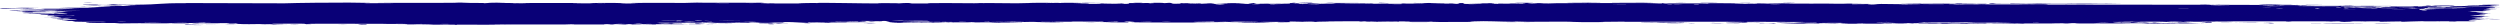 <svg width="548" height="6" viewBox="0 0 548 6" fill="none" xmlns="http://www.w3.org/2000/svg">
<path d="M42.402 5.46C42.741 5.454 44.105 5.469 44.695 5.466C44.026 5.534 41.179 5.483 42.402 5.46ZM102.963 0.59C102.473 0.606 101.983 0.623 101.493 0.639C102.885 0.65 104.756 0.638 106.048 0.654C106.259 0.656 105.711 0.704 106.211 0.706C106.711 0.709 106.615 0.643 107.342 0.636C108.158 0.628 111.893 0.674 113.187 0.673C118.025 0.668 122.905 0.631 127.753 0.658C122.748 0.707 127.792 0.756 129.194 0.735C129.504 0.73 129.455 0.608 134.476 0.639C137.668 0.659 134.72 0.833 140.045 0.746C135.95 0.624 139.977 0.632 143.187 0.628C143.741 0.627 148.21 0.646 150.184 0.64C150.859 0.638 151.889 0.574 152.784 0.573C153.401 0.572 153.867 0.607 154.783 0.605C159.051 0.597 163.249 0.594 167.524 0.606C165.026 0.77 169.486 0.676 169.686 0.684C170.704 0.728 166.097 0.741 167.919 0.769C170.466 0.764 173.012 0.759 175.558 0.754C173.468 0.734 178.324 0.616 179.218 0.669C178.825 0.524 190.823 0.796 192.65 0.747C193.03 0.737 190.54 0.665 196.316 0.698C196.942 0.702 196.705 0.745 197.033 0.741C197.23 0.739 198.419 0.6 199.686 0.677C200.149 0.705 197.189 0.796 203.689 0.759C201.1 0.618 212.703 0.683 214.838 0.718C214.411 0.699 213.985 0.68 213.558 0.661C215.669 0.712 216.049 0.664 216.525 0.667C218.44 0.677 221.074 0.726 222.859 0.721C224.947 0.716 224.954 0.628 227.389 0.663C226.811 0.643 226.233 0.624 225.656 0.604C227.337 0.609 229.019 0.614 230.7 0.618C226.806 0.735 231.54 0.624 231.852 0.621C232.349 0.617 231.635 0.665 232.467 0.659C232.553 0.658 232.428 0.613 233.71 0.608C236.389 0.598 235.966 0.654 237.091 0.653C237.194 0.653 236.833 0.613 238.776 0.603C244.95 0.573 238.745 0.634 238.508 0.64C238.197 0.647 240.314 0.816 235.069 0.756C236.83 0.775 237.007 0.85 237.206 0.852C237.381 0.854 240.432 0.843 240.6 0.84C242.1 0.815 240.781 0.764 241.073 0.755C241.312 0.747 244.988 0.814 245.85 0.66C247.608 0.802 244.838 0.789 241.888 0.811C241.458 0.84 244.697 0.868 244.867 0.868C249.045 0.868 246.732 0.751 247.645 0.677C248.125 0.638 249.827 0.717 248.256 0.612C252.048 0.601 249.748 0.662 249.993 0.671C250.363 0.684 251.689 0.654 251.856 0.658C252.099 0.664 251.252 0.7 252.213 0.713C252.373 0.715 253.921 0.653 251.925 0.623C254.593 0.632 254.373 0.579 255.278 0.686C257.115 0.483 256.611 0.806 257.335 0.817C259.259 0.847 258.701 0.688 258.802 0.68C259.502 0.63 264.829 0.685 266.148 0.662C265.628 0.777 261.925 0.663 261.097 0.685C258.338 0.759 264.987 0.743 262.983 0.887C263.823 0.847 264.664 0.808 265.504 0.768C267.045 0.861 264.859 0.901 269.006 0.867C269.684 0.787 266.074 0.88 266.798 0.817C267.225 0.78 269.629 0.772 269.677 0.753C269.724 0.729 267.551 0.757 267.894 0.721C268.641 0.643 276.567 0.717 270.534 0.76C272.217 0.758 273.084 0.913 274.543 0.865C275.487 0.834 270.178 0.62 278.143 0.659C278.313 0.732 274.958 0.68 274.871 0.686C274.749 0.694 275.356 0.859 275.461 0.867C275.832 0.894 283.967 0.806 285.685 0.889C285.005 0.793 291.832 0.872 292.576 0.843C292.774 0.835 292.034 0.776 292.245 0.77C293.565 0.733 297.136 0.837 298.793 0.84C300.646 0.843 300.412 0.793 300.515 0.793C301.331 0.796 300.679 0.83 301.178 0.83C301.931 0.83 307.108 0.837 307.368 0.829C307.444 0.827 306.599 0.77 307.727 0.759C307.923 0.757 307.799 0.825 311.141 0.796C315.166 0.76 308.346 0.711 310.018 0.639C312.604 0.741 312.52 0.64 313.221 0.648C313.464 0.651 315.27 0.737 317.233 0.731C315.824 0.745 314.416 0.759 313.008 0.773C314.392 0.788 317.081 0.769 318.221 0.786C318.778 0.795 318.319 0.865 319.528 0.863C319.784 0.863 320.802 0.691 317.636 0.768C317.383 0.706 318.89 0.746 319.589 0.729C319.694 0.726 320.111 0.624 321.004 0.688C321.218 0.703 318.885 1.002 324.902 0.786C325.096 0.779 324.422 0.741 324.612 0.734C324.741 0.728 326.278 0.744 326.447 0.738C326.621 0.733 325.879 0.692 326.086 0.684C327.145 0.642 328.536 0.804 326.351 0.792C327.081 0.812 327.812 0.832 328.542 0.852C327.76 0.73 329.689 0.818 330.699 0.814C337.175 0.79 332.839 0.71 333.952 0.669C335.743 0.603 334.375 0.812 337.033 0.75C337.279 0.744 334.066 0.655 340.34 0.705C339.414 0.708 338.488 0.712 337.562 0.715C338.096 0.834 340.906 0.707 341.122 0.706C343.586 0.689 341.92 0.732 345.579 0.671C345.906 0.666 346.618 0.695 347.316 0.68C350.213 0.62 343.495 0.644 343.311 0.596C343.224 0.573 350.449 0.578 350.697 0.59C351.75 0.639 347.422 0.611 348.247 0.673C348.548 0.694 358.845 0.65 360.911 0.674C363.294 0.701 364.368 0.862 364.383 0.681C365.056 0.858 365.65 0.738 365.955 0.739C369.641 0.755 369.648 0.757 372.809 0.74C373.508 0.736 374.097 0.79 374.344 0.781C374.488 0.775 374.219 0.718 374.923 0.7C375.901 0.676 381.778 0.735 382.215 0.767C382.651 0.799 379.733 0.781 380.256 0.833C382.368 0.838 384.394 0.825 386.521 0.831C387.404 0.833 386.95 0.87 387.332 0.87C387.494 0.871 390.545 0.839 390.415 0.825C390.113 0.794 380.694 0.815 383.174 0.751C383.652 0.739 385.343 0.823 385.074 0.721C393.489 0.744 401.904 0.767 410.319 0.79C405.484 0.867 400.043 0.798 394.979 0.805C394.285 0.806 391.938 0.796 392.224 0.848C396.53 0.861 401.884 0.835 406.019 0.868C406.151 0.869 405.665 0.916 406.161 0.923C407.087 0.937 410.104 0.862 410.611 0.881C410.698 0.886 408.981 0.947 409.503 0.986C410.843 1.086 411.184 0.865 412.336 0.867C413.227 0.869 419.215 0.976 420.706 0.909C422.292 0.837 416.293 0.867 416.736 0.808C420.795 0.749 424.905 0.812 428.74 0.805C428.807 0.805 428.221 0.758 429.076 0.752C430.565 0.741 430.956 0.806 431.681 0.817C432.463 0.828 435.227 0.818 435.596 0.842C435.644 0.845 435.084 0.91 434.999 0.912C433.795 0.939 433.367 0.855 433.257 0.854C432.846 0.85 432.441 0.883 432.066 0.881C431.447 0.878 431.107 0.848 430.291 0.845C429.728 0.843 430.271 0.9 429.729 0.898C429.529 0.897 427.381 0.766 427.18 0.899C427.118 0.941 444.69 0.996 446.446 0.962C444.939 0.946 443.433 0.93 441.926 0.914C444.986 0.953 448.661 0.846 448.921 1.004C460.266 1.017 471.611 1.03 482.956 1.043C484.981 1.056 483.871 1.158 487.204 1.128C486.342 1.096 485.481 1.064 484.62 1.031C486.328 1.054 493.897 1.098 495.122 1.077C495.281 1.075 495.501 0.983 497.393 0.975C499.071 0.968 499.34 1.037 500.238 1.05C500.991 1.061 501.837 1.043 502.061 1.046C502.232 1.049 502.3 1.092 502.713 1.099C504.016 1.122 502.96 1.003 504.253 1.139C503.938 1.144 503.624 1.15 503.309 1.155C504.881 1.174 507.03 1.236 504.713 1.267C504.315 1.272 504.657 1.231 504.36 1.231C492.727 1.239 502.016 1.318 506.093 1.255C507.14 1.315 513.008 1.278 513.203 1.29C513.474 1.308 512.47 1.356 513.786 1.397C514.063 1.406 521.908 1.372 519.083 1.453C518.5 1.469 514.739 1.452 513.832 1.454C515.965 1.582 520.967 1.399 521.529 1.404C523.798 1.423 517.171 1.514 522.282 1.529C526.211 1.541 522.522 1.455 524.033 1.419C524.883 1.398 529.33 1.492 529.209 1.371C530.736 1.358 529.843 1.422 530.031 1.427C530.215 1.431 533.216 1.394 534.191 1.42C534.309 1.423 533.937 1.487 534.059 1.492C534.297 1.501 537.191 1.488 537.308 1.483C537.382 1.479 536.692 1.423 536.975 1.41C537.306 1.394 540.091 1.407 540.245 1.392C540.462 1.368 537.023 1.383 537.596 1.321C539.181 1.337 541.764 1.296 542.81 1.246C542.553 1.26 541.017 1.262 540.483 1.257C540.734 1.166 544.034 1.167 542.906 1.239C543.623 1.201 543.133 1.18 543.537 1.144C543.643 1.135 544.662 1.133 544.859 1.117C544.884 1.114 543.833 1.08 544.043 1.061C544.424 1.028 547.513 1.035 547.766 1.044C548.478 1.069 545.959 1.099 545.749 1.137C545.719 1.143 547.861 1.218 547.894 1.225C548.019 1.296 545.635 1.245 545.908 1.309C546.497 1.322 547.087 1.336 547.676 1.349C545.403 1.414 541.196 1.381 540.111 1.454C543.482 1.433 547.011 1.435 547.003 1.601C547.001 1.671 545.546 1.712 545.603 1.73C545.817 1.794 547.836 1.725 547.911 1.728C547.972 1.732 548 1.736 548 1.739C548 1.739 548 1.739 548 1.739C548 1.777 545.122 1.803 544.978 1.82C544.735 1.851 546.017 1.975 546.015 2.003C545.97 2.008 543.92 2.038 544.612 2.086C545.312 2.134 547.106 2.135 547.168 2.14C547.511 2.169 544.373 2.196 544.279 2.213C544.23 2.222 545.915 2.275 545.964 2.29C546.006 2.305 544.726 2.339 544.221 2.387C543.845 2.423 544.94 2.451 544.748 2.457C544.61 2.46 541.645 2.46 541.499 2.466C541.282 2.476 541.977 2.519 541.875 2.529C541.732 2.545 540.775 2.529 540.899 2.545C540.993 2.557 544.705 2.705 544.681 2.745C544.638 2.813 540.707 2.657 544.365 2.924C544.391 2.926 545.281 2.907 545.306 2.908C545.855 2.957 543.001 3.033 546.491 3.02C539.999 3.105 545.683 3.121 544.723 3.235C544.352 3.279 541.835 3.297 541.823 3.304C542.068 3.359 542.87 3.316 543.142 3.343C543.292 3.358 541.04 3.417 541.547 3.455C541.809 3.475 544.2 3.468 544.298 3.472C545.244 3.508 544.084 3.547 544.292 3.572C544.43 3.59 545.872 3.591 545.91 3.594C545.971 3.601 544.012 3.67 543.604 3.695C543.294 3.713 544.458 3.743 544.242 3.751C542.938 3.8 540.164 3.675 542.837 3.85C543 3.861 544.011 3.857 544.041 3.859C544.666 3.908 542.804 3.913 542.471 3.953C541.899 4.023 544.575 3.984 542.35 4.034C544.019 4.079 544.95 4.078 546.903 4.065C541.494 4.1 539.585 4.282 545.59 4.277C543.68 4.274 543.892 4.377 543.322 4.378C542.968 4.379 540.198 4.278 541.468 4.506C541.627 4.535 543.31 4.498 542.783 4.557C538.745 4.542 542.697 4.594 542.701 4.602C542.649 4.736 532.782 4.626 531.087 4.641C529.119 4.659 527.371 4.765 526.943 4.765C525.536 4.765 526.704 4.711 526.389 4.692C526.07 4.672 522.07 4.775 521.87 4.769C521.095 4.747 521.881 4.683 521.801 4.68C520.841 4.641 515.468 4.691 513.964 4.676C514.01 4.717 517.03 4.72 515.145 4.787C512.949 4.864 512.823 4.682 512.766 4.674C502.705 4.676 492.644 4.677 482.584 4.679C482.709 4.776 489.287 4.703 489.436 4.716C490.315 4.791 479.204 4.79 477.84 4.756C478.876 4.777 479.911 4.798 480.947 4.819C479.179 4.93 475.266 4.785 472.708 4.834C471.882 4.85 473.469 4.893 473.436 4.896C472.507 4.94 471.017 4.906 472.131 4.848C469.865 4.904 470.196 4.842 468.456 4.838C468.367 4.838 469.114 4.883 467.737 4.901C467.092 4.91 463.653 4.91 463.193 4.949C463.003 4.966 464.748 5.141 464.963 4.99C468.704 5.064 466.158 4.922 467.612 4.925C467.835 4.926 467.322 5.01 470.982 4.971C470.285 5.122 466.07 5.009 465.348 5.027C463.858 5.065 469.997 5.143 471.124 5.025C470.597 5.143 471.559 5.041 472.928 5.046C474.426 5.051 473.773 5.086 474.583 5.086C476.8 5.087 475.881 5.004 477.709 5.079C475.927 4.846 480.837 5.048 482.268 5.109C479.94 5.121 477.612 5.133 475.284 5.144C475.417 5.157 475.55 5.169 475.683 5.181C475.07 5.179 474.457 5.178 473.843 5.176C473.942 5.164 474.04 5.153 474.138 5.141C470.976 5.217 470.205 5.131 469.947 5.13C466.628 5.121 462.794 5.121 459.438 5.121C458.935 5.121 459.28 5.197 455.611 5.137C454.44 5.119 455.545 5.059 454.218 5.068C452.559 5.229 452.59 5.101 452.096 5.101C450.68 5.101 449.815 5.14 449.684 5.141C447.935 5.147 445.372 5.14 443.45 5.146C443.414 5.147 444.414 5.196 443.166 5.182C442.728 5.177 438.795 4.966 435.358 5.034C436.252 5.049 437.146 5.063 438.04 5.077C436.989 5.057 429.623 5.11 431.424 5.167C432.528 5.201 435.223 5.065 435.519 5.196C433.068 5.157 419.53 5.215 418.476 5.185C418.33 5.181 419.227 5.138 419.025 5.133C418.869 5.129 415.768 5.139 415.357 5.123C415.112 5.113 416.482 5.087 416.371 5.072C416.273 5.061 412.4 5.043 412.179 5.096C413.13 5.074 415.803 5.093 414.401 5.138C414.221 5.143 413.287 5.109 413.068 5.116C411.035 5.181 417.109 5.166 418.049 5.166C414.234 5.234 408.332 5.154 403.911 5.198C402.125 5.154 406.56 5.131 404.538 5.094C400.346 5.018 403.423 5.155 403.293 5.161C402.251 5.205 398.704 4.966 398.702 5.148C397.182 5.121 397.674 5.098 395.529 5.122C395.811 5.134 396.093 5.147 396.375 5.159C393.994 5.265 388.953 4.999 389.33 4.978C390.346 4.924 392.971 5.009 393.196 5.007C393.528 5.004 394.445 4.819 398.077 4.984C399.564 4.86 392.32 4.901 395.616 4.816C393.39 4.83 384.233 4.744 382.915 4.798C382.758 4.805 383.49 4.929 381.228 4.866C380.154 4.836 382.744 4.834 382.252 4.806C380.74 4.72 360.173 4.775 356.266 4.78C356.012 4.78 356.105 4.742 355.856 4.742C355.09 4.743 352.301 4.8 350.931 4.783C353.769 4.854 348.257 4.859 346.854 4.851C344.726 4.839 344.858 4.772 343.938 4.758C340.394 4.702 334.903 4.862 332.15 4.713C332.301 4.861 327.388 4.64 325.153 4.638C323.403 4.637 320.863 4.736 323.226 4.796C320.204 4.789 317.023 4.817 314.189 4.826C313.72 4.827 314.365 4.783 313.566 4.787C313.493 4.788 313.393 4.831 312.707 4.835C307.04 4.873 309.797 4.781 308.737 4.754C308.144 4.739 307.706 4.732 307.384 4.729C310.687 4.721 314.497 4.704 315.516 4.703C314.647 4.608 308.195 4.721 306.306 4.696C306.24 4.695 306.468 4.642 306.402 4.642C306.401 4.642 306.399 4.642 306.398 4.642C305.69 4.638 301.18 4.657 302.108 4.72C302.357 4.736 304.433 4.736 306.895 4.731C306.229 4.742 306.726 4.801 306.609 4.804C305.183 4.833 301.69 4.775 300.45 4.768C300.167 4.766 300.187 4.804 300.141 4.804C299.014 4.795 299.476 4.688 298.32 4.798C296.279 4.665 302.145 4.779 301.732 4.692C301.414 4.625 288.385 4.661 288.424 4.766C288.379 4.755 288.2 4.741 287.832 4.725C287.017 4.689 283.391 4.701 282.765 4.72C282.659 4.724 282.702 4.826 282.571 4.827C282.243 4.829 277.811 4.749 276.155 4.81C277.049 4.824 277.943 4.838 278.837 4.853C273.438 4.854 274.273 4.884 276.071 4.915C276.161 4.915 276.249 4.919 276.335 4.919C277.729 4.942 279.517 4.964 279.544 4.972C279.646 5.003 270.486 5.02 272.248 4.925C272.494 4.912 276.732 4.954 274.633 4.886C274.266 4.874 271.544 4.894 271.401 4.886C270.445 4.837 276.388 4.771 275.662 4.7C274.219 4.767 272.368 4.732 270.714 4.749C269.961 4.757 269.776 4.808 269.683 4.809C268.295 4.823 269.074 4.769 268.611 4.77C268.362 4.771 265.627 4.886 266.144 4.728C257.132 4.844 263.651 4.844 269.179 4.835C267.432 4.893 264.008 4.865 262.471 4.878C261.919 4.883 262.246 4.936 261.315 4.946C259.398 4.968 250.245 4.907 247.861 4.893C249.325 4.874 248.897 4.817 247.767 4.821C246.636 4.825 247.586 4.902 247.365 4.91C247.129 4.918 241.826 4.882 240.943 4.892C244.936 4.864 244.035 4.807 240.646 4.801C241.136 4.785 241.626 4.768 242.116 4.752C240.13 4.775 235.954 4.688 234.806 4.714C234.626 4.718 235.273 4.766 235.172 4.768C234.165 4.789 230.738 4.74 230.579 4.756C230.444 4.77 231.905 4.81 231.363 4.83C231.25 4.834 229.841 4.769 228.453 4.785C227.938 4.791 228.248 4.836 228.118 4.839C227.037 4.861 227.675 4.784 225.7 4.797C224.252 4.806 223.174 4.881 221.174 4.856C227.742 4.951 222.221 4.911 219.474 4.94C219.034 4.945 219.411 5.028 216.782 4.987C222.378 4.838 215.186 4.908 213.715 4.907C213.634 4.906 213.607 4.852 212.885 4.851C212.824 4.851 212.912 4.888 212.241 4.891C205.881 4.917 209.948 4.876 208.74 4.839C208.225 4.824 205.133 4.876 204.3 4.877C204.108 4.877 204.196 4.839 203.455 4.841C202.144 4.843 200.969 4.884 200.104 4.887C200.003 4.887 199.999 4.827 198.359 4.847C197.897 4.852 197.38 4.874 198.035 4.891C200.207 4.948 204.328 4.849 206.783 4.906C209.022 4.958 201.962 4.963 201.595 4.963C201.46 4.963 202.839 4.933 201.438 4.928C200.242 4.923 198.055 5.027 196.272 5.004C196.136 5.002 194.712 4.914 194.778 4.909C194.837 4.905 197.025 4.886 196.707 4.86C196.669 4.857 195.279 4.858 195.097 4.839C194.875 4.816 194.276 4.588 193.979 4.583C193.217 4.569 193.713 4.62 193.22 4.617C192.163 4.609 188.498 4.542 188.379 4.621C188.984 4.625 189.59 4.63 190.195 4.635C186.826 4.643 188.262 4.677 187.785 4.691C187.271 4.707 187.416 4.638 186.28 4.631C186.033 4.63 181.281 4.645 181.367 4.674C183.995 4.627 183.021 4.713 183.142 4.714C183.603 4.72 184.191 4.672 184.808 4.673C189.153 4.681 184.771 4.756 185.797 4.776C186.15 4.782 186.853 4.741 187.003 4.743C187.49 4.75 187.498 4.804 187.823 4.8C188.58 4.79 187.696 4.714 187.756 4.71C188.433 4.662 191.086 4.721 189.434 4.804C190.426 4.834 190.542 4.733 191.328 4.773C192.892 4.853 190.55 4.833 189.915 4.846C187.639 4.893 186.964 4.855 183.742 4.868C182.582 4.873 181.207 4.921 180.669 4.924C180.33 4.926 177.128 4.756 177.034 5.022C175.789 4.996 173.836 4.821 172.554 4.829C171.403 4.836 171.769 4.93 171.661 4.934C171.497 4.94 170.105 4.932 169.634 4.946C169.082 4.961 169.357 4.997 168.482 5.012C166.303 5.048 166.36 4.952 166.136 4.946C163.537 4.874 164.675 5.01 164.098 5.021C163.562 5.031 156.037 4.979 154.453 5.013C155.097 4.994 155.742 4.975 156.386 4.956C155.233 4.896 154.01 4.993 153.989 4.886C153.755 5.059 151.374 4.943 150.658 4.948C150.377 4.95 150.399 4.979 150.046 4.981C148.668 4.986 145.561 4.962 144.814 4.977C141.581 5.042 149.847 5.149 150.498 5.155C149.195 5.154 141.825 5.192 145.213 5.276C145.736 5.289 146.664 5.211 146.958 5.208C148.949 5.188 147.384 5.258 147.54 5.264C147.805 5.275 149.115 5.208 149.461 5.216C149.576 5.218 148.833 5.281 150.732 5.282C149.798 5.343 144.462 5.294 143.762 5.308C143.513 5.313 145.076 5.444 140.509 5.317C140.562 5.329 140.615 5.341 140.668 5.353C138.125 5.358 135.583 5.363 133.04 5.368C133.316 5.34 134.744 5.284 132.946 5.296C131.911 5.303 132.677 5.365 132.582 5.367C131.653 5.384 115.211 5.363 112.025 5.37C110.941 5.373 107.919 5.423 107.689 5.423C106.312 5.428 101.433 5.396 100.46 5.403C99.853 5.408 100.43 5.459 99.888 5.457C99.383 5.455 99.906 5.404 99.756 5.402C98.514 5.384 89.084 5.45 86.845 5.403C88.214 5.417 95.043 5.317 94.906 5.281C94.876 5.276 93.216 5.238 92.874 5.257C92.308 5.213 90.366 5.346 89.31 5.32C89.19 5.317 89.661 5.243 87.775 5.229C87.126 5.224 85.425 5.282 83.714 5.217C81.236 5.249 68.208 5.152 67.314 5.232C67.287 5.236 69.122 5.264 67.883 5.296C66.235 5.34 67.715 5.193 65.794 5.181C65.505 5.179 60.162 5.194 59.987 5.203C58.369 5.285 63.037 5.318 62.972 5.328C62.809 5.352 58.93 5.367 58.772 5.361C58.622 5.355 61.786 5.246 57.984 5.287C58.42 5.3 58.855 5.313 59.291 5.326C57.503 5.352 57.332 5.276 56.899 5.272C55.553 5.257 54.096 5.372 51.939 5.23C51.368 5.193 52.315 5.151 52.244 5.145C51.559 5.095 50.684 5.23 49.654 5.129C49.576 5.122 51.974 5.061 47.783 5.061C48.071 5.071 48.36 5.081 48.648 5.09C48.057 5.112 43.813 5.125 43.242 5.119C41.574 5.105 43.029 5.035 41.352 5.043C42.428 5.139 37.33 5.151 37.623 5.069C36.911 5.172 32.581 5.093 30.545 5.09C29.26 5.089 26.64 5.134 26.232 5.128C25.735 5.122 25.886 5.052 24.988 5.036C24.732 5.032 22.06 5.083 19.714 5.011C19.26 4.997 18.305 4.878 19.15 4.848C20.596 4.797 23.332 4.893 23.297 4.823C23.256 4.747 19.571 4.792 18.579 4.782C14 4.737 16.644 4.657 16.526 4.633C16.221 4.574 13.719 4.576 13.614 4.57C13.181 4.547 14.955 4.5 14.981 4.465C15.014 4.418 12.602 4.333 13.15 4.318C13.935 4.295 16.152 4.366 16.292 4.362C18.122 4.317 15.614 4.209 14.923 4.156C14.713 4.14 15.548 4.113 15.374 4.108C12.723 4.035 14.816 4.26 13.052 4.245C11.478 4.231 13.503 4.161 13.443 4.157C13.365 4.152 11.484 4.148 11.189 4.123C11.044 4.111 15.934 3.973 15.73 3.911C14.17 3.925 12.609 3.938 11.049 3.952C10.927 3.871 13.171 3.931 13.403 3.922C13.87 3.906 12.567 3.865 12.623 3.839C12.653 3.823 14.183 3.765 12.801 3.741C12.326 3.733 11.33 3.79 9.601 3.732C15.619 3.658 11.448 3.613 11.271 3.584C11.097 3.556 13.97 3.488 10.483 3.5C10.332 3.343 10.558 3.451 11.549 3.423C12.763 3.389 9.957 3.337 14.394 3.377C14.142 3.303 10.575 3.308 10.387 3.302C10.223 3.297 11.016 3.261 10.734 3.249C7.39 3.107 9.687 3.172 8.718 3.081C8.632 3.073 5.472 3.039 7.878 3.026C12.261 3.002 14.092 3.106 14.829 2.883C11.587 2.787 7.659 2.93 6.674 2.933C5.166 2.936 6.728 2.891 6.542 2.878C6.478 2.874 5.178 2.878 5.16 2.874C4.234 2.704 10.947 2.871 13.06 2.842C12.494 2.816 11.927 2.791 11.361 2.766C12.129 2.765 12.898 2.764 13.666 2.763C10.005 2.711 13.537 2.743 14.45 2.606C14.655 2.575 12.25 2.628 14.994 2.542C12.97 2.522 13.616 2.494 11.783 2.533C11.83 2.478 15.954 2.415 17.58 2.387C11.835 2.325 15.111 2.527 10.144 2.42C9.223 2.489 11.594 2.475 11.4 2.487C10.707 2.527 9.081 2.463 7.119 2.605C6.8 2.628 8.151 2.7 6.151 2.696C5.93 2.696 4.656 2.635 4.673 2.63C4.842 2.582 6.103 2.6 6.155 2.58C6.204 2.561 4.797 2.572 4.792 2.567C4.749 2.507 5.966 2.544 5.79 2.525C5.408 2.484 0.347 2.355 6.952 2.393C1.466 2.461 6.25 2.459 8.386 2.433C8.931 2.427 9.069 2.391 9.845 2.378C10.844 2.362 12.012 2.379 12.529 2.373C13.085 2.366 9.927 2.281 14.494 2.306C12.17 2.221 8.064 2.312 5.781 2.252C1.175 2.132 8.993 2.107 9.807 2.095C10.024 2.092 9.297 2.043 9.442 2.04C9.678 2.036 14.115 2.058 14.553 2.018C14.989 1.978 12.928 2.02 12.791 1.978C12.698 1.95 18.05 1.9 15.153 1.881C13.156 1.868 9.474 1.981 8.854 1.859C11.791 1.849 14.728 1.839 17.666 1.829C16.058 1.783 14.45 1.736 12.843 1.69C16.139 1.675 18.989 1.728 22.12 1.661C14.597 1.513 24.563 1.543 24.673 1.525C24.709 1.514 21.748 1.394 21.272 1.372C23.896 1.325 31.869 1.303 27.204 1.154C28.051 1.188 30.102 1.105 30.075 1.099C29.814 1.033 25.342 1.076 26.071 1.016C26.916 0.947 28.101 1.041 29.401 1.033C36.074 0.994 34.243 0.652 40.934 0.706C40.801 0.694 40.668 0.681 40.535 0.669C47.808 0.689 55.081 0.708 62.353 0.728C65.199 0.623 72.772 0.559 76.491 0.571C77.24 0.573 80.917 0.628 81.195 0.637C81.709 0.656 78.883 0.663 80.16 0.698C80.429 0.705 86.655 0.728 86.21 0.669C85.512 0.662 83.329 0.692 82.972 0.678C80.462 0.58 99.654 0.658 100.605 0.619C100.179 0.6 99.754 0.581 99.329 0.562C100.54 0.571 101.751 0.58 102.963 0.59ZM47.312 5.294C46.586 5.353 44.764 5.309 43.688 5.325C42.2 5.348 39.672 5.575 40.761 5.348C42.945 5.33 45.129 5.312 47.312 5.294ZM79.23 5.382C77.765 5.35 78.901 5.223 80.101 5.276C80.234 5.282 81.211 5.424 79.23 5.382ZM63.877 5.322C63.939 5.32 65.204 5.323 65.249 5.325C66.383 5.376 62.568 5.366 63.877 5.322ZM138.04 5.257C136.427 5.262 137.595 5.377 138.599 5.33C138.662 5.327 138.147 5.256 138.04 5.257ZM136.893 5.253C135.64 5.15 133.116 5.359 135.122 5.338C135.317 5.336 136.951 5.258 136.893 5.253ZM74.01 5.331C74.174 5.292 75.685 5.311 76.33 5.32C76.313 5.356 74.642 5.327 74.01 5.331ZM112.309 5.32C112.373 5.289 107.123 5.291 106.765 5.332C107.594 5.315 112.249 5.348 112.309 5.32ZM125.774 5.277C125.641 5.271 123.827 5.279 123.88 5.307C124.765 5.343 126.373 5.301 125.774 5.277ZM152.536 5.278C152.634 5.272 151.276 5.097 154.494 5.212C154.967 5.229 153.279 5.274 153.447 5.281C153.799 5.293 154.077 5.299 154.3 5.3C152.801 5.314 151.244 5.321 151.093 5.31C150.386 5.26 152.492 5.281 152.536 5.278ZM166.586 5.148C166.895 5.12 168.867 5.135 169.316 5.147C169.393 5.149 169.057 5.224 169.945 5.218C170.658 5.214 169.593 5.137 170.982 5.149C172.386 5.162 170.51 5.216 170.633 5.22C170.797 5.225 172.969 5.191 172.901 5.235C172.851 5.268 170.524 5.246 169.949 5.253C169.213 5.262 170.106 5.317 168.875 5.305C168.101 5.298 168.53 5.201 168.367 5.196C168.23 5.192 165.526 5.248 166.59 5.149C166.589 5.149 166.587 5.149 166.586 5.148ZM154.706 5.295C154.593 5.299 154.46 5.3 154.3 5.3C154.436 5.298 154.572 5.297 154.706 5.295ZM51.544 5.252C52.305 5.281 50.045 5.32 49.19 5.281C49.175 5.249 51.422 5.247 51.544 5.252ZM156.096 5.217C158.323 5.241 156.685 5.274 154.706 5.295C155.334 5.277 155.348 5.208 156.096 5.217ZM92.874 5.257C92.968 5.264 93.027 5.275 93.035 5.294C92.788 5.274 92.766 5.263 92.874 5.257ZM98.069 5.29C99.85 5.234 96.231 5.236 96.254 5.276C96.265 5.291 97.998 5.292 98.069 5.29ZM140.11 5.262C139.947 5.256 142.478 5.087 138.803 5.214C140.765 5.234 138.696 5.253 138.726 5.267C138.806 5.31 142.1 5.269 142.83 5.288C143.401 5.211 140.648 5.28 140.114 5.262C140.113 5.262 140.111 5.262 140.11 5.262ZM191.907 5.19C191.461 5.235 190.045 5.22 189.089 5.217C189.536 5.173 190.952 5.187 191.907 5.19ZM441.954 5.196C435.406 5.238 434.558 5.055 440.549 5.127C440.666 5.129 442.351 5.178 441.954 5.196ZM385.762 5.149C385.145 5.069 387.187 5.056 388.528 5.089C388.831 5.097 389.953 5.177 388.672 5.193C388.713 5.097 386.732 5.06 385.762 5.149ZM157.354 5.166C158.003 5.112 159.999 5.15 161.05 5.158C160.408 5.202 158.284 5.182 157.354 5.166ZM420.439 5.101C419.749 5.095 419.282 5.164 419.402 5.17C419.935 5.196 421.225 5.14 420.439 5.101ZM150.911 5.157C150.82 5.126 153.464 5.095 153.648 5.173C153.083 5.168 150.977 5.177 150.911 5.157ZM190.105 5.166C189.695 5.15 191.821 5.121 192.464 5.137C192.412 5.171 190.374 5.176 190.105 5.166ZM409.328 5.124C408.71 5.118 407.166 5.117 406.995 5.144C406.782 5.179 409.046 5.168 409.328 5.124ZM524.316 5.064C524.393 5.077 522.002 5.167 520.939 5.144C518.921 5.1 524.231 5.055 524.316 5.064ZM426.971 5.065C428.92 5.131 426.756 5.067 426.842 5.137C428.153 5.139 431.415 5.142 429.172 5.074C428.736 5.061 427.583 5.07 426.971 5.065ZM425.173 5.042C424.964 5.064 423.56 5.135 424.774 5.13C425.336 5.128 426.24 5.049 425.173 5.042ZM509.5 5.095C507.754 5.033 515.761 5.066 515.991 5.077C516.113 5.083 516.193 5.088 516.238 5.093C516.532 5.073 518.045 5.07 518.22 5.119C517.766 5.115 516.528 5.119 516.384 5.114C516.322 5.111 516.276 5.109 516.244 5.107C515.711 5.15 509.835 5.106 509.5 5.095ZM496.232 5.032C498.231 4.941 498.585 5.095 498.413 5.1C496.237 5.163 497.656 5.049 497.589 5.044C497.437 5.035 495.891 5.088 496.239 5.032C496.236 5.032 496.234 5.032 496.232 5.032ZM506.781 5.069C506.863 5.067 508.541 5.072 508.61 5.075C509.985 5.126 505.237 5.113 506.781 5.069ZM177.176 5.041C178.377 5.056 177.199 5.113 176.4 5.092C176.335 5.09 176.116 5.027 177.176 5.041ZM424.214 5.057C423.935 5.047 416.81 5.006 417.238 5.092C417.843 5.082 425.942 5.126 424.214 5.057ZM370.964 5.036C372.22 5.037 370.85 5.118 370.18 5.088C369.931 5.077 370.647 5.036 370.964 5.036ZM147.347 5.084C146.043 5.128 146.312 4.98 147.443 5.031C147.488 5.033 147.398 5.082 147.347 5.084ZM381.002 5.083C376.669 5.132 377.695 4.876 383.329 4.962C383.152 4.974 382.976 4.985 382.8 4.996C389.303 5.035 383.245 5.015 381.652 5.029C381.047 5.034 381.554 5.077 381.006 5.083C381.005 5.083 381.003 5.083 381.002 5.083ZM364.356 5.032C360.182 4.85 368.149 4.968 370.435 4.945C368.22 5.02 365.335 5.008 369.258 5.085C363.522 5.1 365.91 5.028 365.681 5.022C365.41 5.015 364.534 5.039 364.356 5.032ZM375.364 5.03C375.605 5.025 377.423 5.062 378.077 5.056C377.162 5.118 373.762 5.066 375.364 5.03ZM482.322 5.074C482.473 5.025 482.847 4.989 484.281 5.007C483.838 5.032 482.922 5.053 482.322 5.074ZM45.933 5.038C44.945 5.035 42.978 5.016 43.581 5.068C43.647 5.072 45.93 5.067 45.933 5.038ZM403.518 5.018C403.308 5.012 397.875 5.008 399.751 5.061C400.317 5.078 405.261 5.071 403.518 5.018ZM431.656 5.024C431.201 5.023 429.354 5.033 429.315 5.044C429.19 5.084 431.457 5.062 431.656 5.024ZM40.949 4.989C40.819 4.984 37.801 4.992 38.133 5.016C38.763 5.061 41.395 5.006 40.949 4.989ZM181.547 4.927C181.799 4.925 182.133 4.978 182.22 4.978C182.425 4.979 187.043 4.959 185.279 5.027C184.984 5.038 178.341 5.012 177.477 5.005C177.143 4.933 179.981 5.002 180.671 4.994C180.793 4.993 180.871 4.932 181.545 4.927C181.546 4.927 181.546 4.927 181.547 4.927ZM489.796 5.022C490 4.976 495.428 4.946 495.365 5.002C493.509 5.009 491.652 5.016 489.796 5.022ZM487.038 5.015C485.88 4.982 488.593 4.971 489.392 4.986C489.401 5.017 487.207 5.02 487.038 5.015ZM421.36 4.852C420.815 4.863 422.492 4.93 422.117 4.943C421.877 4.952 420.658 4.926 420.269 4.947C420.159 4.954 421.402 5.017 421.762 5.014C422.273 5.011 421.777 4.961 422.335 4.961C424.185 4.96 425.826 4.995 427.561 4.994C427.717 4.994 426.502 4.959 427.839 4.96C428.045 4.96 429.286 5.012 430.885 5.004C434.415 4.842 437.007 5.001 441.487 4.943C441.318 4.928 437.968 4.887 437.771 4.885C434.026 4.858 427.317 4.856 423.394 4.855C422.388 4.855 422.877 4.889 422.443 4.891C422.101 4.892 422.508 4.828 421.36 4.852ZM46.457 5.003C45.987 4.94 44.335 4.98 43.28 4.977C43.651 5.034 45.426 4.989 46.457 5.003ZM462.668 4.966C462.139 4.968 460.5 4.949 460.364 4.968C460.19 4.993 462.556 5.009 462.668 4.966ZM207.582 4.945C207.633 4.943 208.905 4.947 208.953 4.949C210.09 4.999 206.274 4.989 207.582 4.945ZM238.013 4.957C238.977 4.949 239.95 4.929 240.274 4.981C239.66 4.973 237.899 4.993 238.013 4.957ZM279.995 4.956C279.796 4.888 282.7 4.932 283.248 4.938C283.045 4.968 280.141 5.004 279.995 4.956ZM482.113 4.862C483.888 4.866 483.514 4.764 484.641 4.81C484.825 4.818 485.419 5.031 483.468 4.951C483.117 4.937 484.49 4.886 482.113 4.862ZM384.246 4.964C384.698 4.92 386.109 4.933 387.062 4.937C386.849 4.97 384.925 4.961 384.246 4.964ZM35.499 4.938C34.667 4.875 30.82 4.921 31.772 4.963C31.907 4.968 34.96 4.935 35.499 4.938ZM161.868 4.962C163.45 4.913 160.172 4.897 159.137 4.946C159.606 4.943 161.761 4.966 161.868 4.962ZM269.911 4.919C269.987 4.917 271.665 4.922 271.74 4.924C273.115 4.976 268.367 4.963 269.911 4.919ZM228.005 4.875C228.61 4.835 232.585 4.867 233.476 4.908C232.619 4.968 227.255 4.926 228.005 4.875ZM474.809 4.891C476.076 4.889 477.277 4.902 478.44 4.919C478.196 4.954 474.943 4.917 474.809 4.891ZM276.071 4.915C276.161 4.915 276.249 4.919 276.335 4.919C276.245 4.918 276.157 4.916 276.071 4.915ZM446.465 4.867C445.404 4.854 445.624 4.916 445.689 4.918C446.488 4.939 447.666 4.882 446.465 4.867ZM45.245 4.91C44.877 4.853 43.092 4.897 42.065 4.884C42.363 4.928 44.418 4.916 45.245 4.91ZM359.886 4.915C358.553 4.854 363.978 4.782 365.121 4.822C365.205 4.86 360.081 4.924 359.886 4.915ZM156.953 4.877C156.846 4.833 154.569 4.886 155.053 4.907C155.359 4.921 157.017 4.905 156.953 4.877ZM367.849 4.848C368.358 4.834 369.547 4.878 369.128 4.905C368.591 4.939 367.717 4.852 367.849 4.848ZM413.578 4.812C413.355 4.805 410.358 4.851 411.596 4.896C412.455 4.928 412.592 4.864 412.794 4.863C413.02 4.864 417.83 4.942 413.578 4.812ZM329.504 4.877C330.634 4.859 332.001 4.879 333.185 4.878C332.703 4.906 329.985 4.913 329.504 4.877ZM165.737 4.865C165.462 4.847 157.982 4.836 162.231 4.892C162.479 4.895 166.571 4.92 165.737 4.865ZM482.113 4.862C481.89 4.862 481.631 4.86 481.332 4.855C481.629 4.857 481.888 4.86 482.113 4.862ZM461.953 4.855C462.362 4.823 460.303 4.814 459.695 4.832C459.508 4.871 461.897 4.86 461.953 4.855ZM333.275 4.833C333.957 4.814 335.194 4.834 336.038 4.832C335.895 4.862 333.57 4.863 333.275 4.833ZM285.393 4.799C286.747 4.817 288.413 4.809 288.439 4.772C288.467 4.778 288.532 4.784 288.641 4.79C288.751 4.796 290.202 4.779 290.832 4.791C294.605 4.866 276.263 4.835 286.894 4.731C286.393 4.754 285.893 4.776 285.393 4.799ZM222.627 4.789C221.858 4.744 219.706 4.8 220.265 4.818C220.653 4.83 223.396 4.834 222.627 4.789ZM252.198 4.762C251.969 4.754 249.867 4.785 249.813 4.809C251.021 4.834 253.245 4.799 252.198 4.762ZM216.719 4.736C216.237 4.729 215.621 4.802 215.678 4.805C216.168 4.831 217.529 4.776 216.719 4.736ZM478.436 4.668C477.719 4.647 475.431 4.699 474.933 4.747C474.84 4.738 474.59 4.726 474.132 4.711C474.133 4.711 474.135 4.711 474.136 4.711C473.518 4.692 455.027 4.671 467.43 4.763C467.818 4.766 467.288 4.723 468.868 4.73C468.973 4.731 469.025 4.766 469.347 4.768C470.089 4.771 474.042 4.793 474.836 4.765C474.843 4.772 474.895 4.778 475.004 4.783C475.978 4.834 478.993 4.683 478.436 4.668ZM256.365 4.756C255.942 4.743 254.603 4.755 254.464 4.786C255.128 4.801 257.346 4.786 256.365 4.756ZM165.505 4.739C164.643 4.713 162.46 4.761 163.12 4.786C163.524 4.801 166.499 4.768 165.505 4.739ZM242.956 4.772C247.897 4.809 244.136 4.769 244.892 4.724C244.247 4.74 243.602 4.756 242.956 4.772ZM501.302 4.784C500.514 4.774 501.44 4.685 502.307 4.733C502.579 4.748 501.742 4.79 501.302 4.784ZM536.875 4.757C536.203 4.677 539.487 4.724 538.207 4.778C538.147 4.78 536.923 4.76 536.875 4.757ZM512.017 4.724C511.483 4.778 511.134 4.785 509.628 4.771C511.858 4.756 509.79 4.708 512.017 4.724ZM288.424 4.766C288.433 4.768 288.44 4.77 288.439 4.772C288.429 4.77 288.425 4.768 288.424 4.766ZM212.074 4.75C211.456 4.705 209.722 4.708 210.239 4.754C210.289 4.758 211.821 4.784 212.074 4.75ZM474.933 4.747C475.015 4.755 474.973 4.76 474.836 4.765C474.83 4.759 474.865 4.753 474.933 4.747ZM221.381 4.713C221.319 4.747 223.957 4.76 224.063 4.756C225.577 4.697 222.47 4.711 221.381 4.713ZM148.062 4.691C147.926 4.694 148.804 4.782 149.341 4.748C149.758 4.721 148.572 4.677 148.062 4.691ZM517.133 4.702C517.968 4.702 519.144 4.702 519.361 4.744C518.801 4.738 517.116 4.733 517.133 4.702ZM535.589 4.699C534.602 4.748 532.347 4.748 530.907 4.74C530.88 4.675 534.663 4.714 535.589 4.699ZM480.702 4.692C480.634 4.689 478.539 4.67 478.825 4.713C479.243 4.776 481.293 4.715 480.702 4.692ZM152.13 4.737C153.067 4.708 150.911 4.616 149.923 4.687C149.415 4.723 151.972 4.742 152.13 4.737ZM206.662 4.69C205.426 4.715 208.49 4.76 208.918 4.715C208.348 4.711 207.101 4.682 206.662 4.69ZM248.724 4.645C244.829 4.514 246.95 4.752 247.641 4.731C247.739 4.728 248.819 4.648 248.724 4.645ZM25.833 4.677C25.282 4.695 27.337 4.761 27.604 4.717C27.768 4.69 26.186 4.665 25.833 4.677ZM307.384 4.729C307.22 4.73 307.057 4.73 306.895 4.731C307.016 4.729 307.176 4.728 307.384 4.729ZM195.44 4.516C198.183 4.7 197.895 4.558 198.133 4.559C198.648 4.561 199.845 4.61 200.815 4.602C199.703 4.623 198.592 4.644 197.481 4.664C198.359 4.678 205.986 4.746 206.146 4.716C206.374 4.673 203.975 4.686 203.905 4.683C203.804 4.677 203.429 4.559 203.206 4.555C202.84 4.547 196.462 4.545 195.44 4.516ZM240.577 4.665C241.204 4.679 241.382 4.726 241.673 4.715C241.772 4.711 241.788 4.666 242.127 4.655C241.61 4.658 241.094 4.662 240.577 4.665ZM190.53 4.681C189.754 4.627 193.234 4.647 193.346 4.653C193.941 4.691 191.164 4.726 190.53 4.681ZM220.064 4.673C219.937 4.67 217.264 4.653 217.286 4.683C217.993 4.706 221.566 4.713 220.064 4.673ZM242.545 4.652C243.484 4.657 245.259 4.702 245.055 4.635C245.054 4.635 245.052 4.635 245.051 4.635C244.216 4.64 243.38 4.646 242.545 4.652ZM155.337 4.595C153.597 4.488 154.421 4.623 155.962 4.658C156.429 4.61 155.622 4.613 155.337 4.595ZM149.768 4.515C149.284 4.496 144.295 4.517 145.056 4.574C145.327 4.594 148.195 4.543 148.328 4.547C148.528 4.553 147.613 4.616 149.143 4.603C149.053 4.582 149.934 4.522 149.768 4.515ZM153.897 4.527C152.167 4.445 151.779 4.595 153.079 4.596C153.587 4.596 154.143 4.538 153.897 4.527ZM160.96 4.539C160.338 4.525 158.681 4.504 157.538 4.554C159.067 4.559 160.596 4.563 162.125 4.567C162.301 4.539 161.505 4.552 160.956 4.539C160.958 4.539 160.959 4.539 160.96 4.539ZM545.981 4.314C544.607 4.271 547.773 4.255 547.906 4.265C548.304 4.3 546.595 4.333 545.981 4.314ZM15.101 3.31C14.719 3.293 14.469 3.237 13.629 3.266C14.474 3.308 15.319 3.349 16.165 3.39C16.821 3.296 15.518 3.329 15.101 3.31ZM11.873 2.964C11.992 2.962 11.34 2.816 12.883 2.914C13.925 2.979 8.257 3.043 7.234 2.979C8.365 2.949 10.845 2.983 11.873 2.964ZM1.945 2.334C1.88 2.323 4.033 2.306 4.282 2.314C5.591 2.357 2.299 2.397 1.945 2.334ZM8.815 2.362C7.805 2.334 10.042 2.316 10.709 2.332C10.773 2.359 8.971 2.366 8.815 2.362ZM532.067 2.206C530.974 2.107 529.997 2.32 531.678 2.277C531.758 2.275 532.114 2.211 532.067 2.206ZM4.05 2.188C5.06 2.216 2.823 2.234 2.156 2.218C2.094 2.191 3.897 2.183 4.05 2.188ZM531.298 1.971C529.846 1.899 530.357 2.138 530.539 2.148C531.286 2.186 533.847 2.092 534.371 2.069C530.537 2.105 531.981 2.004 531.298 1.971ZM524.604 2.114C523.258 2.139 526.698 2.188 527.355 2.122C526.686 2.125 524.987 2.107 524.604 2.114ZM516.432 2.037C515.709 2.029 513.555 2.008 513.194 2.046C513.985 2.039 516.127 2.076 516.432 2.037ZM514.794 1.925C513.662 1.874 513.391 2.022 514.695 1.978C514.746 1.976 514.835 1.928 514.794 1.925ZM508.432 1.871C507.69 1.812 506.843 1.956 508.046 1.96C508.403 1.961 508.511 1.878 508.432 1.871ZM529.481 1.714C528.418 1.688 527.049 1.791 529.318 1.803C528.521 1.818 527.724 1.834 526.927 1.85C529.899 1.908 529.681 1.765 530.535 1.771C531.727 1.779 531.633 1.897 531.394 1.934C532.372 1.862 536.527 1.861 538.928 1.847C536.818 1.817 533.393 1.764 531.31 1.745C530.716 1.739 530.139 1.772 529.632 1.768C528.819 1.762 529.541 1.715 529.485 1.714C529.484 1.714 529.482 1.714 529.481 1.714ZM500.07 1.869C497.889 1.802 499.268 1.947 500.501 1.921C500.554 1.919 500.125 1.871 500.07 1.869ZM1.157 1.748C4.072 1.808 1.953 1.888 8.052 1.767C5.49 1.853 7.91 1.829 7.41 1.863C7.009 1.891 5.505 1.868 6.379 1.924C5.231 1.863 0.244 1.88 0.022 1.87C0.024 1.87 0.026 1.87 0.028 1.87C-0.105 1.864 0.227 1.729 1.157 1.748ZM516.422 1.659C515.694 1.483 515.409 1.762 513.978 1.617C512.074 1.828 519.24 1.617 520.107 1.795C512.325 1.774 525.249 1.972 519.817 1.705C524.292 1.802 521.284 1.672 521.974 1.638C522.713 1.601 525.245 1.641 525.116 1.575C525.115 1.575 525.113 1.575 525.112 1.575C523.564 1.58 522.015 1.584 520.467 1.589C521.982 1.73 518.819 1.688 517.745 1.573C517.304 1.602 516.863 1.63 516.422 1.659ZM525.185 1.791C525.033 1.788 521.665 1.808 521.882 1.836C522.332 1.854 527.112 1.833 525.185 1.791ZM540.007 1.761C538.797 1.76 536.928 1.733 536.269 1.786C537.478 1.786 539.348 1.814 540.007 1.761ZM477.742 1.751C476.201 1.794 480.946 1.807 479.573 1.755C479.506 1.753 477.818 1.748 477.742 1.751ZM512.916 1.686C511.349 1.632 512.09 1.803 513.251 1.758C513.318 1.756 512.989 1.688 512.916 1.686ZM3.519 1.727C3.624 1.685 7.854 1.715 8.603 1.714C8.177 1.753 3.399 1.775 3.519 1.727ZM542.135 1.604C539.729 1.454 536.464 1.627 536.106 1.624C535.75 1.62 536.308 1.554 536.227 1.552C536.042 1.548 532.25 1.554 532.067 1.559C531.936 1.562 532.622 1.655 531.839 1.684C533.366 1.631 540.297 1.664 540.657 1.654C540.935 1.646 538.835 1.549 542.13 1.604C542.132 1.604 542.133 1.604 542.135 1.604ZM535.211 1.603C536.158 1.642 533.502 1.647 532.859 1.633C531.431 1.601 535.09 1.599 535.211 1.603ZM528.823 1.568C528.519 1.559 525.782 1.551 525.549 1.594C526.845 1.65 529.511 1.588 528.823 1.568ZM498.36 1.574C497.649 1.579 495.694 1.546 495.582 1.584C496.294 1.578 498.249 1.611 498.36 1.574ZM17.95 1.398C16.769 1.366 19.505 1.354 20.304 1.369C20.347 1.394 18.05 1.401 17.95 1.398ZM512.651 1.325C512.23 1.314 503.641 1.342 502.437 1.36C503.615 1.388 512.127 1.391 512.513 1.377C512.626 1.372 512.705 1.327 512.651 1.325ZM531.225 1.308C532.012 1.252 532.526 1.319 532.625 1.32C533.599 1.328 535.618 1.316 535.176 1.369C533.457 1.347 529.657 1.418 531.225 1.308ZM497.75 1.322C494.834 1.343 500.435 1.401 499.7 1.343C499.653 1.34 498.052 1.32 497.75 1.322ZM513.61 1.309C514.253 1.264 522.845 1.303 524.224 1.303C522.988 1.386 521.992 1.323 520.333 1.327C519.885 1.328 520.005 1.363 519.957 1.363C519.182 1.364 519.762 1.324 519.284 1.324C518.982 1.324 512.705 1.372 513.61 1.309ZM531.674 1.269C532.154 1.237 537.518 1.224 537.734 1.232C539.349 1.295 532.091 1.28 531.674 1.269ZM512.822 1.235C513.746 1.139 518.012 1.204 515.092 1.252C514.814 1.256 513.633 1.214 512.822 1.235ZM498.061 1.231C497.918 1.228 494.878 1.209 494.823 1.239C495.263 1.251 499.694 1.262 498.061 1.231ZM499.638 1.127C499.564 1.128 500.277 1.187 498.852 1.18C498.733 1.179 498.511 1.113 496.719 1.137C496.356 1.142 495.792 1.186 495.833 1.188C497.699 1.292 503.319 1.093 499.638 1.127ZM531.772 1.216C531.483 1.188 532.18 1.104 532.809 1.147C533.079 1.165 532.576 1.215 531.772 1.216ZM488.42 1.204C490.188 1.154 484.639 1.144 484.356 1.157C484.535 1.188 488.244 1.209 488.42 1.204ZM20.715 1.009C20.714 1.009 20.713 1.009 20.711 1.009C22.198 1.021 21.277 1.063 21.347 1.064C24.514 1.125 23.674 1.03 24.169 1.019C25.231 0.995 25.06 1.11 26.851 1.063C23.89 1.133 26.585 1.104 26.669 1.145C27.001 1.312 22.727 1.066 21.251 1.101C21.045 1.106 22.564 1.16 22.037 1.175C20.323 1.224 15.011 0.966 20.715 1.009ZM533.294 1.139C533.984 1.09 539.215 1.138 537.828 1.178C537.605 1.185 532.28 1.211 533.294 1.139ZM288.898 1.067C290.156 1.024 287.242 0.974 286.701 1.007C286.433 1.024 288.346 1.085 288.898 1.067ZM268.466 0.884C266.972 0.893 265.397 1.071 267.256 1.043C267.453 1.04 268.638 0.909 268.466 0.884ZM366.576 0.976C365.016 0.912 365.109 1.03 366.254 1.028C366.658 1.028 366.625 0.978 366.576 0.976ZM307.031 0.991C306.875 0.987 305.071 0.994 305.137 1.021C305.804 1.038 308.041 1.019 307.031 0.991ZM367.071 0.959C366.146 0.98 367.738 1.065 368.869 0.982C368.295 0.989 367.166 0.957 367.071 0.959ZM509.599 0.975C508.824 1.023 506.633 1.009 505.374 1.017C505.238 0.954 508.699 0.986 509.599 0.975ZM274.809 0.956C273.394 1 276.425 1.036 276.147 0.978C276.108 0.975 274.864 0.954 274.809 0.956ZM416.91 0.952C415.882 0.99 419.146 1.04 418.248 0.974C418.203 0.972 416.966 0.95 416.91 0.952ZM431.165 0.974C430.385 0.961 427.058 0.965 428.353 1.002C428.554 1.008 431.106 1.008 431.165 0.974ZM24.257 0.974C23.837 0.91 26.276 0.925 26.625 0.936C26.762 0.941 24.805 1.058 24.257 0.974ZM356.443 0.966C355.636 0.974 353.543 0.958 353.174 0.992C354.161 0.985 356.709 1.033 356.443 0.966ZM281.258 0.956C280.026 0.885 277.922 0.892 278.442 0.984C280.767 0.978 278.155 0.902 281.258 0.956ZM372.27 0.883C371.623 0.878 371.127 0.966 371.2 0.97C371.901 1.01 372.913 0.918 372.27 0.883ZM323.694 0.956C323.657 0.918 321.582 0.935 321.859 0.959C321.95 0.968 323.724 0.986 323.694 0.956ZM482.423 0.953C481.472 0.919 484.376 0.886 485.234 0.926C485.652 0.983 482.543 0.957 482.423 0.953ZM390.221 0.905C390.318 0.85 387.074 0.881 388.352 0.927C388.672 0.939 390.187 0.924 390.221 0.905ZM421.271 0.839C419.095 0.905 428.23 0.952 425.83 0.869C425.658 0.864 421.46 0.833 421.271 0.839ZM436.19 0.88C435.815 0.873 436.002 0.686 437.555 0.758C437.759 0.767 436.805 0.817 436.972 0.828C437.07 0.834 440.448 0.861 440.603 0.856C440.77 0.851 440.573 0.791 440.743 0.785C440.934 0.777 443.014 0.83 444.103 0.83C446.154 0.831 446.376 0.781 446.544 0.781C447.034 0.781 447.858 0.816 448.852 0.816C453.861 0.816 461.521 0.774 465.492 0.88C461.959 0.837 458.591 0.882 455.075 0.896C456.105 0.792 449.903 0.976 453.531 0.856C451.86 0.882 437.42 0.903 436.194 0.88C436.193 0.88 436.191 0.88 436.19 0.88ZM262.569 0.832C263.487 0.768 258.777 0.782 258.378 0.856C258.999 0.867 262.455 0.839 262.569 0.832ZM284.297 0.676C284.735 0.665 285.15 0.54 287.444 0.603C287.446 0.603 287.448 0.603 287.45 0.603C288.12 0.622 287.356 0.652 287.479 0.663C287.524 0.668 289.615 0.73 287.878 0.74C285.229 0.755 287.629 0.647 286.216 0.645C286.044 0.645 283.37 0.713 283.526 0.728C283.542 0.73 284.346 0.715 284.479 0.721C284.981 0.745 284.737 0.784 284.807 0.786C285.039 0.79 289.266 0.724 289.881 0.782C290.081 0.801 283.142 0.844 282.872 0.834C282.701 0.828 282.773 0.72 282.596 0.709C282.505 0.704 279.714 0.744 279.351 0.734C279.246 0.731 279.166 0.728 279.107 0.726C279.529 0.759 277.001 0.757 277.079 0.719C277.123 0.704 278.863 0.713 278.925 0.715C278.952 0.716 278.976 0.718 278.998 0.719C278.638 0.678 284.528 0.68 283.256 0.619C284.964 0.586 283.014 0.708 284.297 0.676ZM292.504 0.609C292.328 0.621 292.152 0.632 291.976 0.643C294.965 0.615 298.414 0.67 301.857 0.67C302.731 0.67 301.726 0.6 302.871 0.619C303.789 0.634 304.804 0.699 304.305 0.713C304.183 0.717 302.315 0.675 301.381 0.679C298.62 0.692 299.318 0.752 299.156 0.753C298.978 0.755 297.241 0.713 296.292 0.715C293.907 0.72 292.818 0.757 289.559 0.709C291.44 0.669 290.409 0.584 292.504 0.609ZM403.92 0.736C404.033 0.699 405.989 0.732 406.7 0.727C406.588 0.764 404.631 0.731 403.92 0.736ZM112.434 0.688C111.834 0.749 116.337 0.765 115.15 0.713C114.887 0.702 113 0.688 112.434 0.688ZM132.664 0.725C133.266 0.708 130.841 0.664 130.845 0.711C130.849 0.727 132.586 0.727 132.664 0.725ZM331.142 0.67C331.256 0.668 332.913 0.682 332.965 0.685C334.063 0.75 328.609 0.712 331.142 0.67ZM157.256 0.649C155.156 0.69 161.476 0.707 159.545 0.656C159.449 0.653 157.357 0.647 157.256 0.649ZM166.04 0.638C165.537 0.64 163.302 0.62 163.272 0.639C163.228 0.669 165.786 0.69 166.04 0.638ZM372.707 0.65C372.465 0.581 375.412 0.633 376.436 0.625C376.68 0.694 373.731 0.642 372.707 0.65ZM354.104 0.599C366.529 0.544 363.79 0.693 353.364 0.633C353.349 0.588 353.32 0.602 354.104 0.599ZM370.015 0.607C369.563 0.652 368.152 0.639 367.199 0.635C367.37 0.604 369.327 0.615 370.015 0.607ZM107.072 0.592C107.852 0.536 111.302 0.605 110.689 0.628C110.546 0.633 106.786 0.623 107.072 0.592ZM332.184 0.61C331.894 0.543 335.625 0.57 335.911 0.585C337.062 0.646 332.486 0.595 332.184 0.61ZM390.342 0.591C391.001 0.538 392.872 0.565 394.076 0.566C393.528 0.611 391.363 0.592 390.342 0.591ZM381.654 0.549C381.73 0.547 383.408 0.552 383.483 0.554C384.859 0.606 380.11 0.593 381.654 0.549ZM18.654 0.5C18.71 0.499 19.981 0.502 20.026 0.504C21.16 0.555 17.345 0.545 18.654 0.5Z" fill="#090077"/>
</svg>

